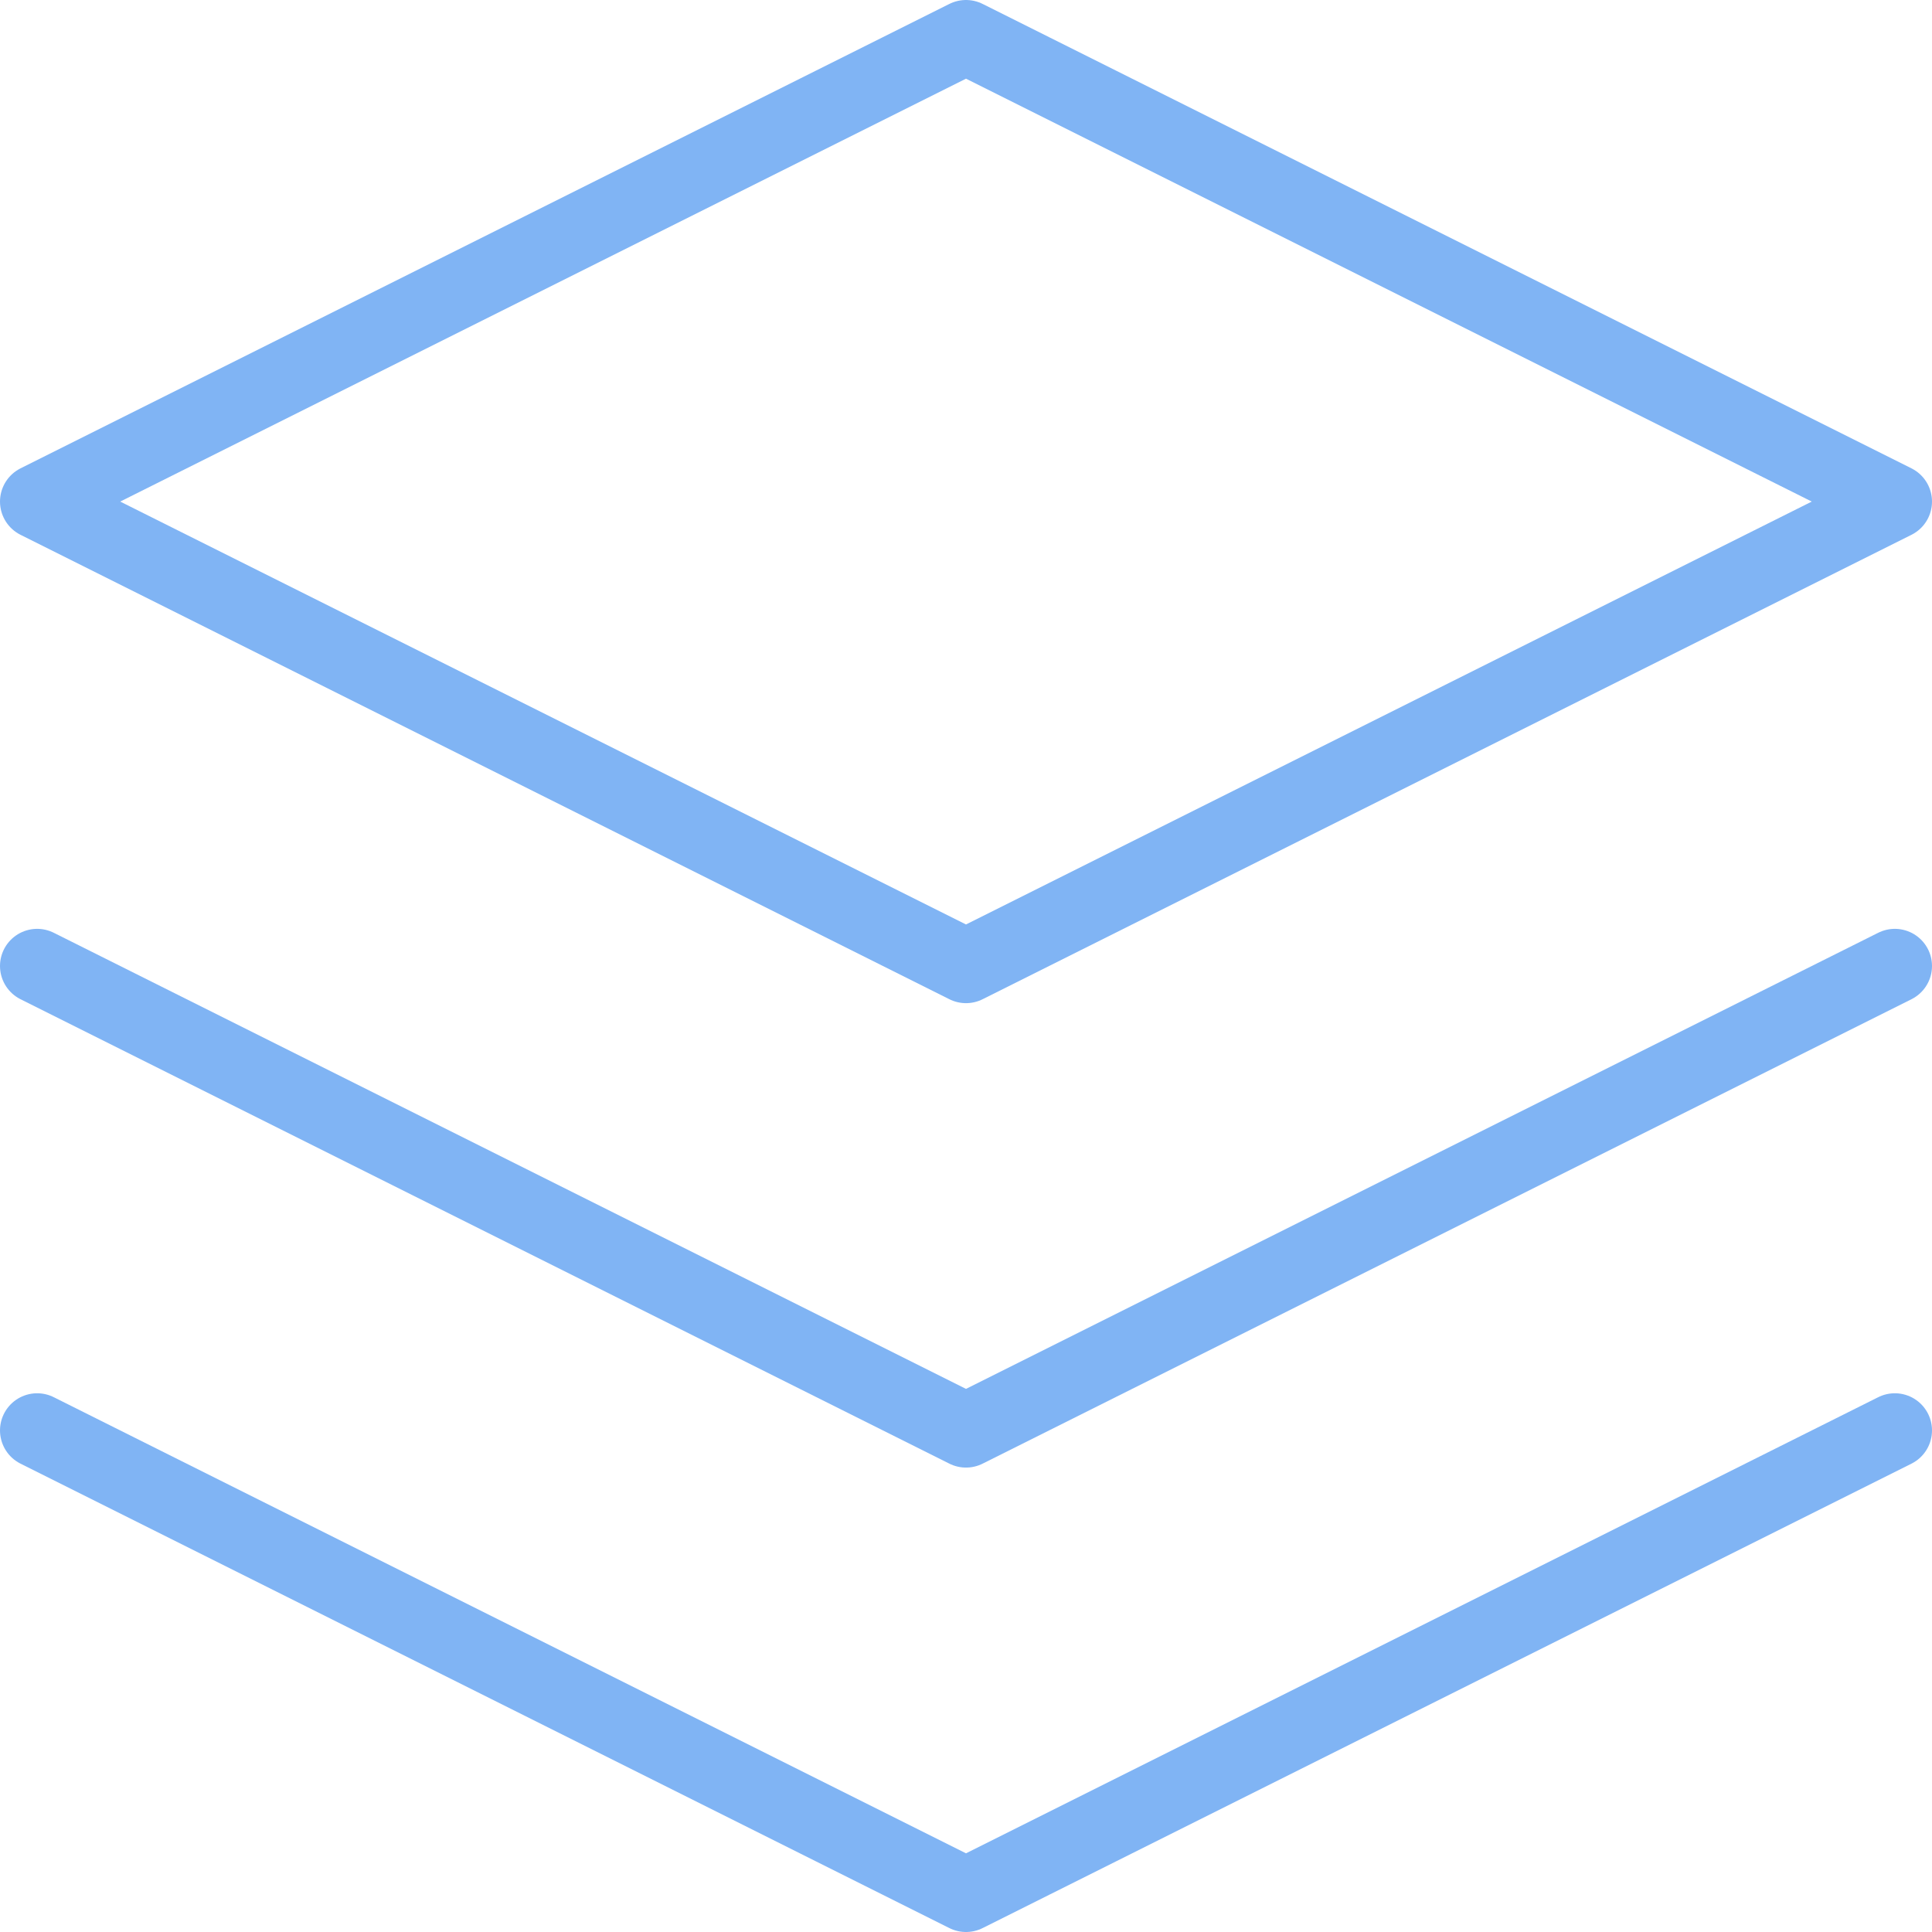 <svg width="52" height="52" viewBox="0 0 52 52" fill="none" xmlns="http://www.w3.org/2000/svg">
<path d="M26 1L1 13.5L26 26L51 13.5L26 1Z" stroke="#80B4F4" stroke-width="2" stroke-linecap="round" stroke-linejoin="round"/>
<path d="M1 38.5L26 51L51 38.5" stroke="#80B4F4" stroke-width="2" stroke-linecap="round" stroke-linejoin="round"/>
<path d="M1 26L26 38.5L51 26" stroke="#80B4F4" stroke-width="2" stroke-linecap="round" stroke-linejoin="round"/>
</svg>
